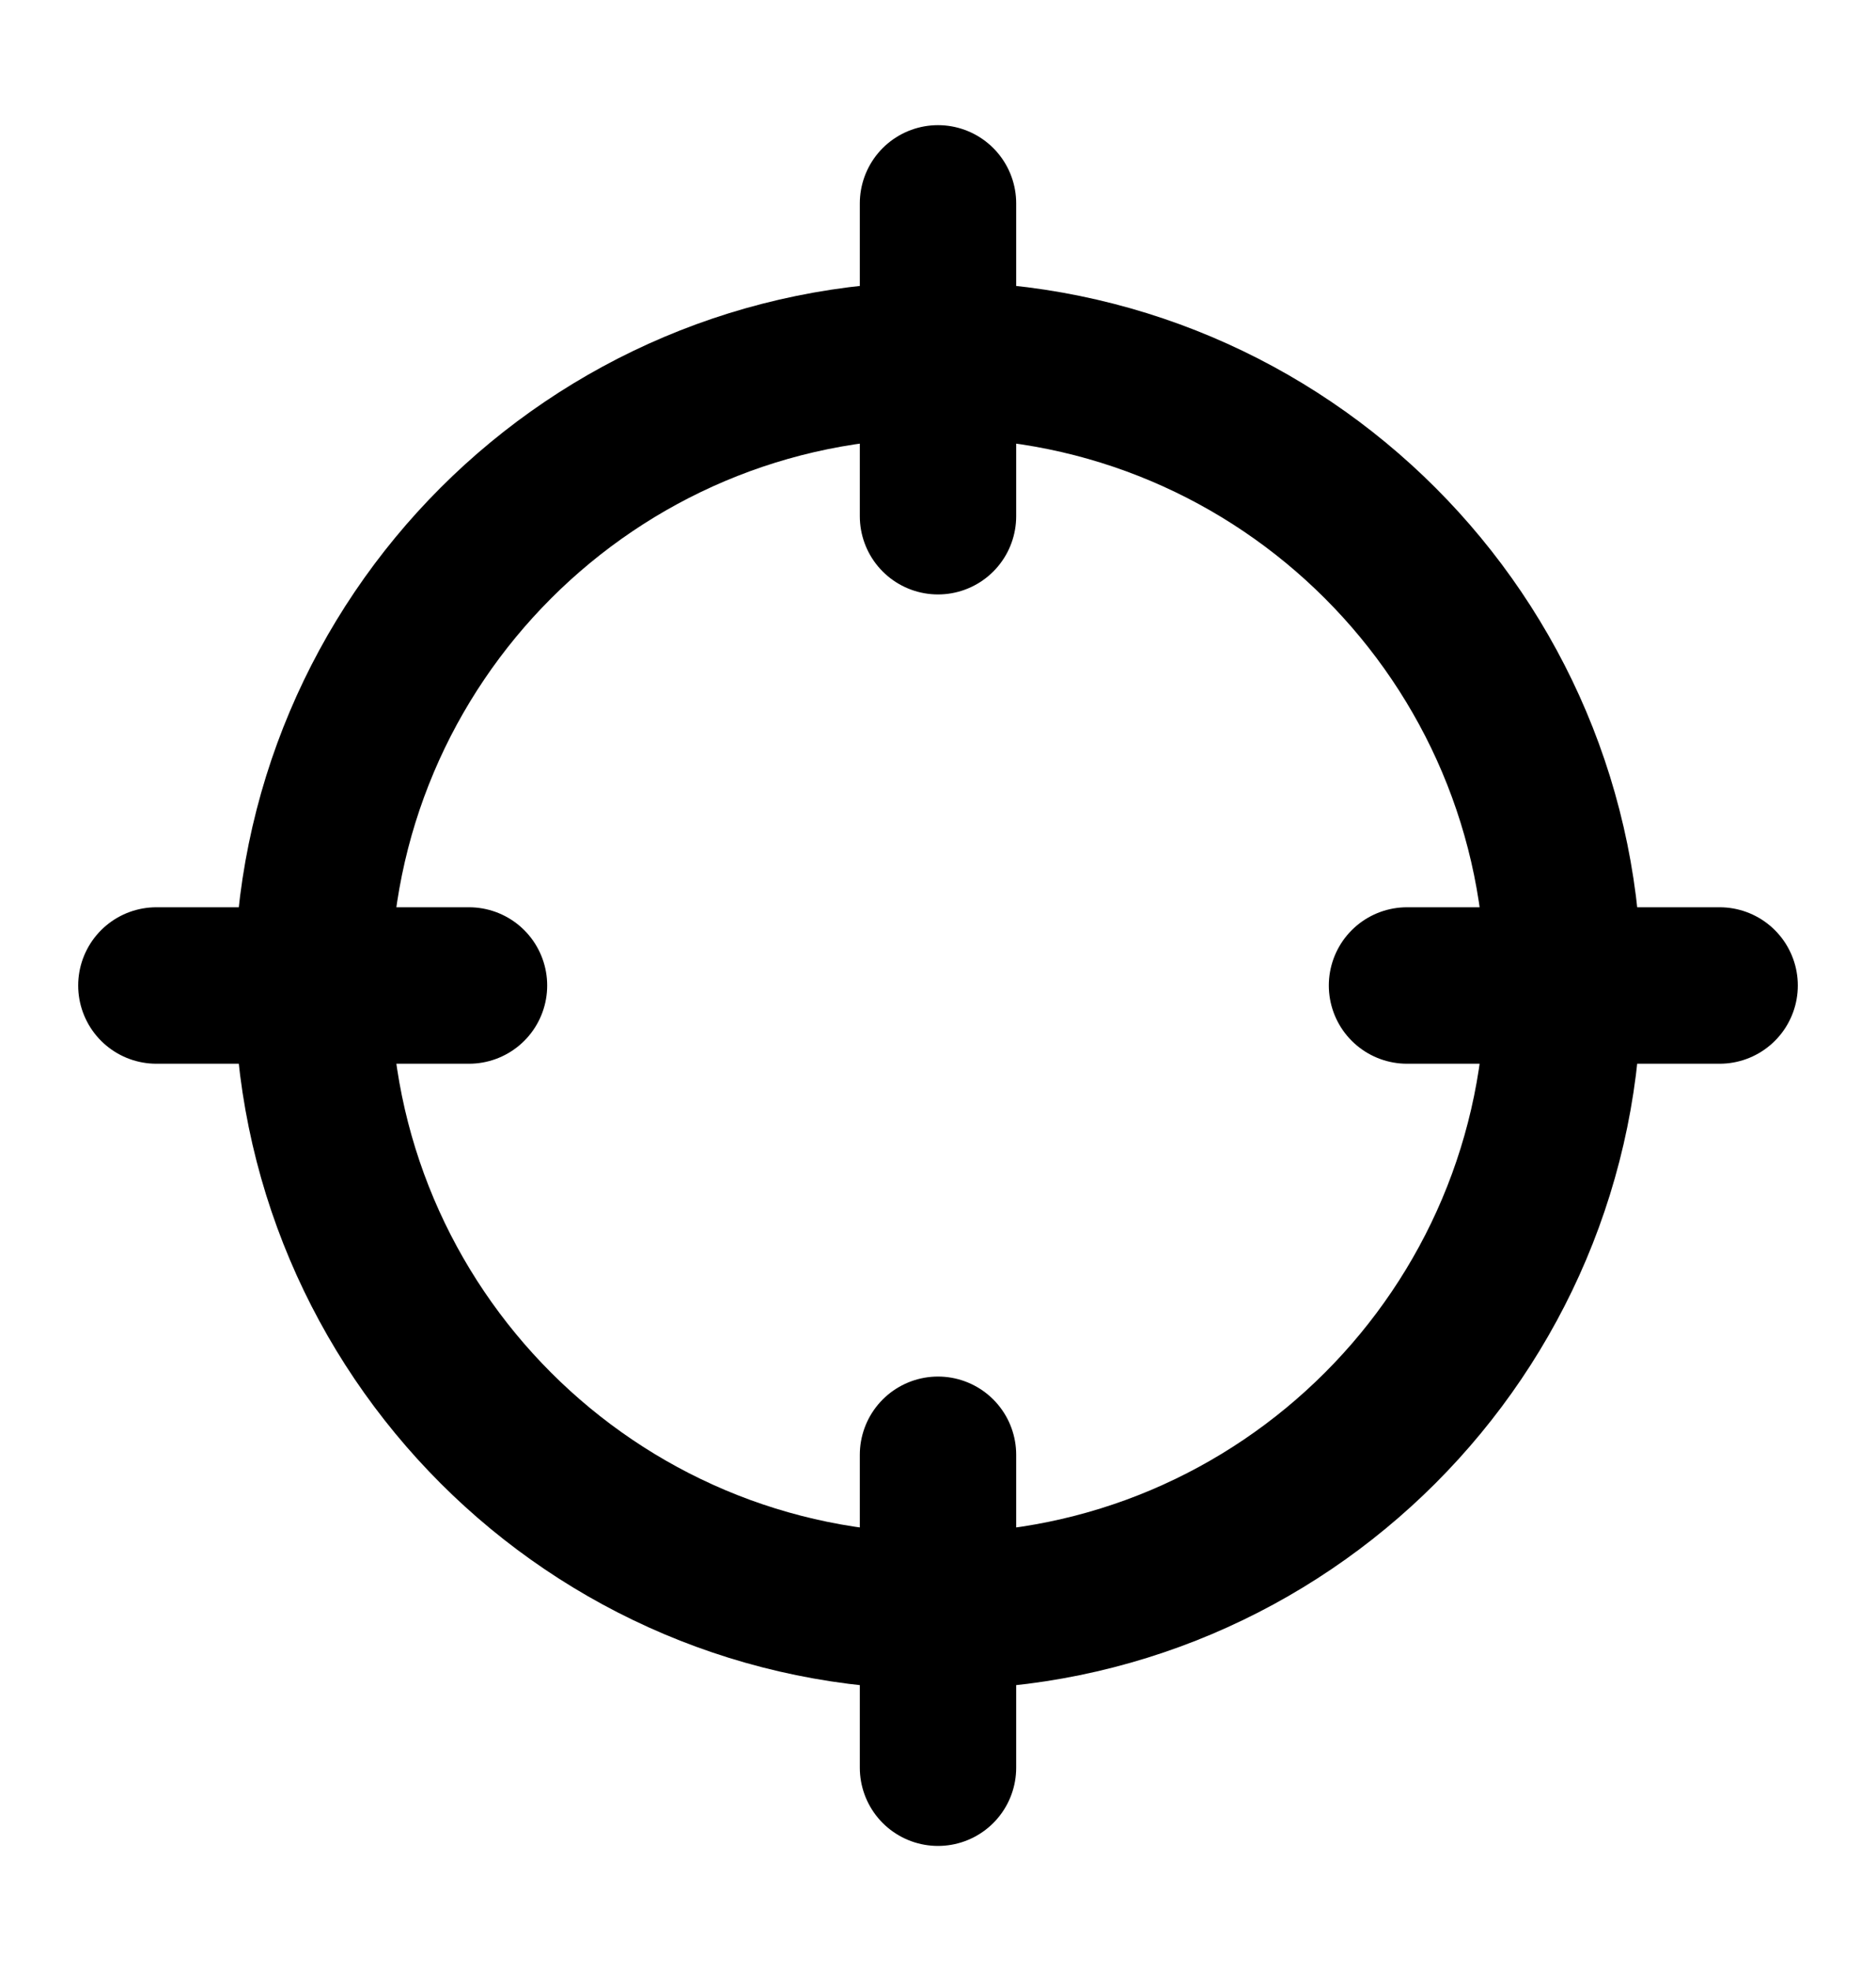 <svg xmlns="http://www.w3.org/2000/svg"  viewBox="0 0 20 21" fill="none">
  <path d="M18.333 10.5H15M5 10.5H1.667M10 5.5V2.167M10 18.834V15.5M16.667 10.5C16.667 14.182 13.682 17.167 10 17.167C6.318 17.167 3.333 14.182 3.333 10.5C3.333 6.818 6.318 3.834 10 3.834C13.682 3.834 16.667 6.818 16.667 10.5Z" stroke="currentColor" stroke-width="1.667" stroke-linecap="round" stroke-linejoin="round"/>
</svg>